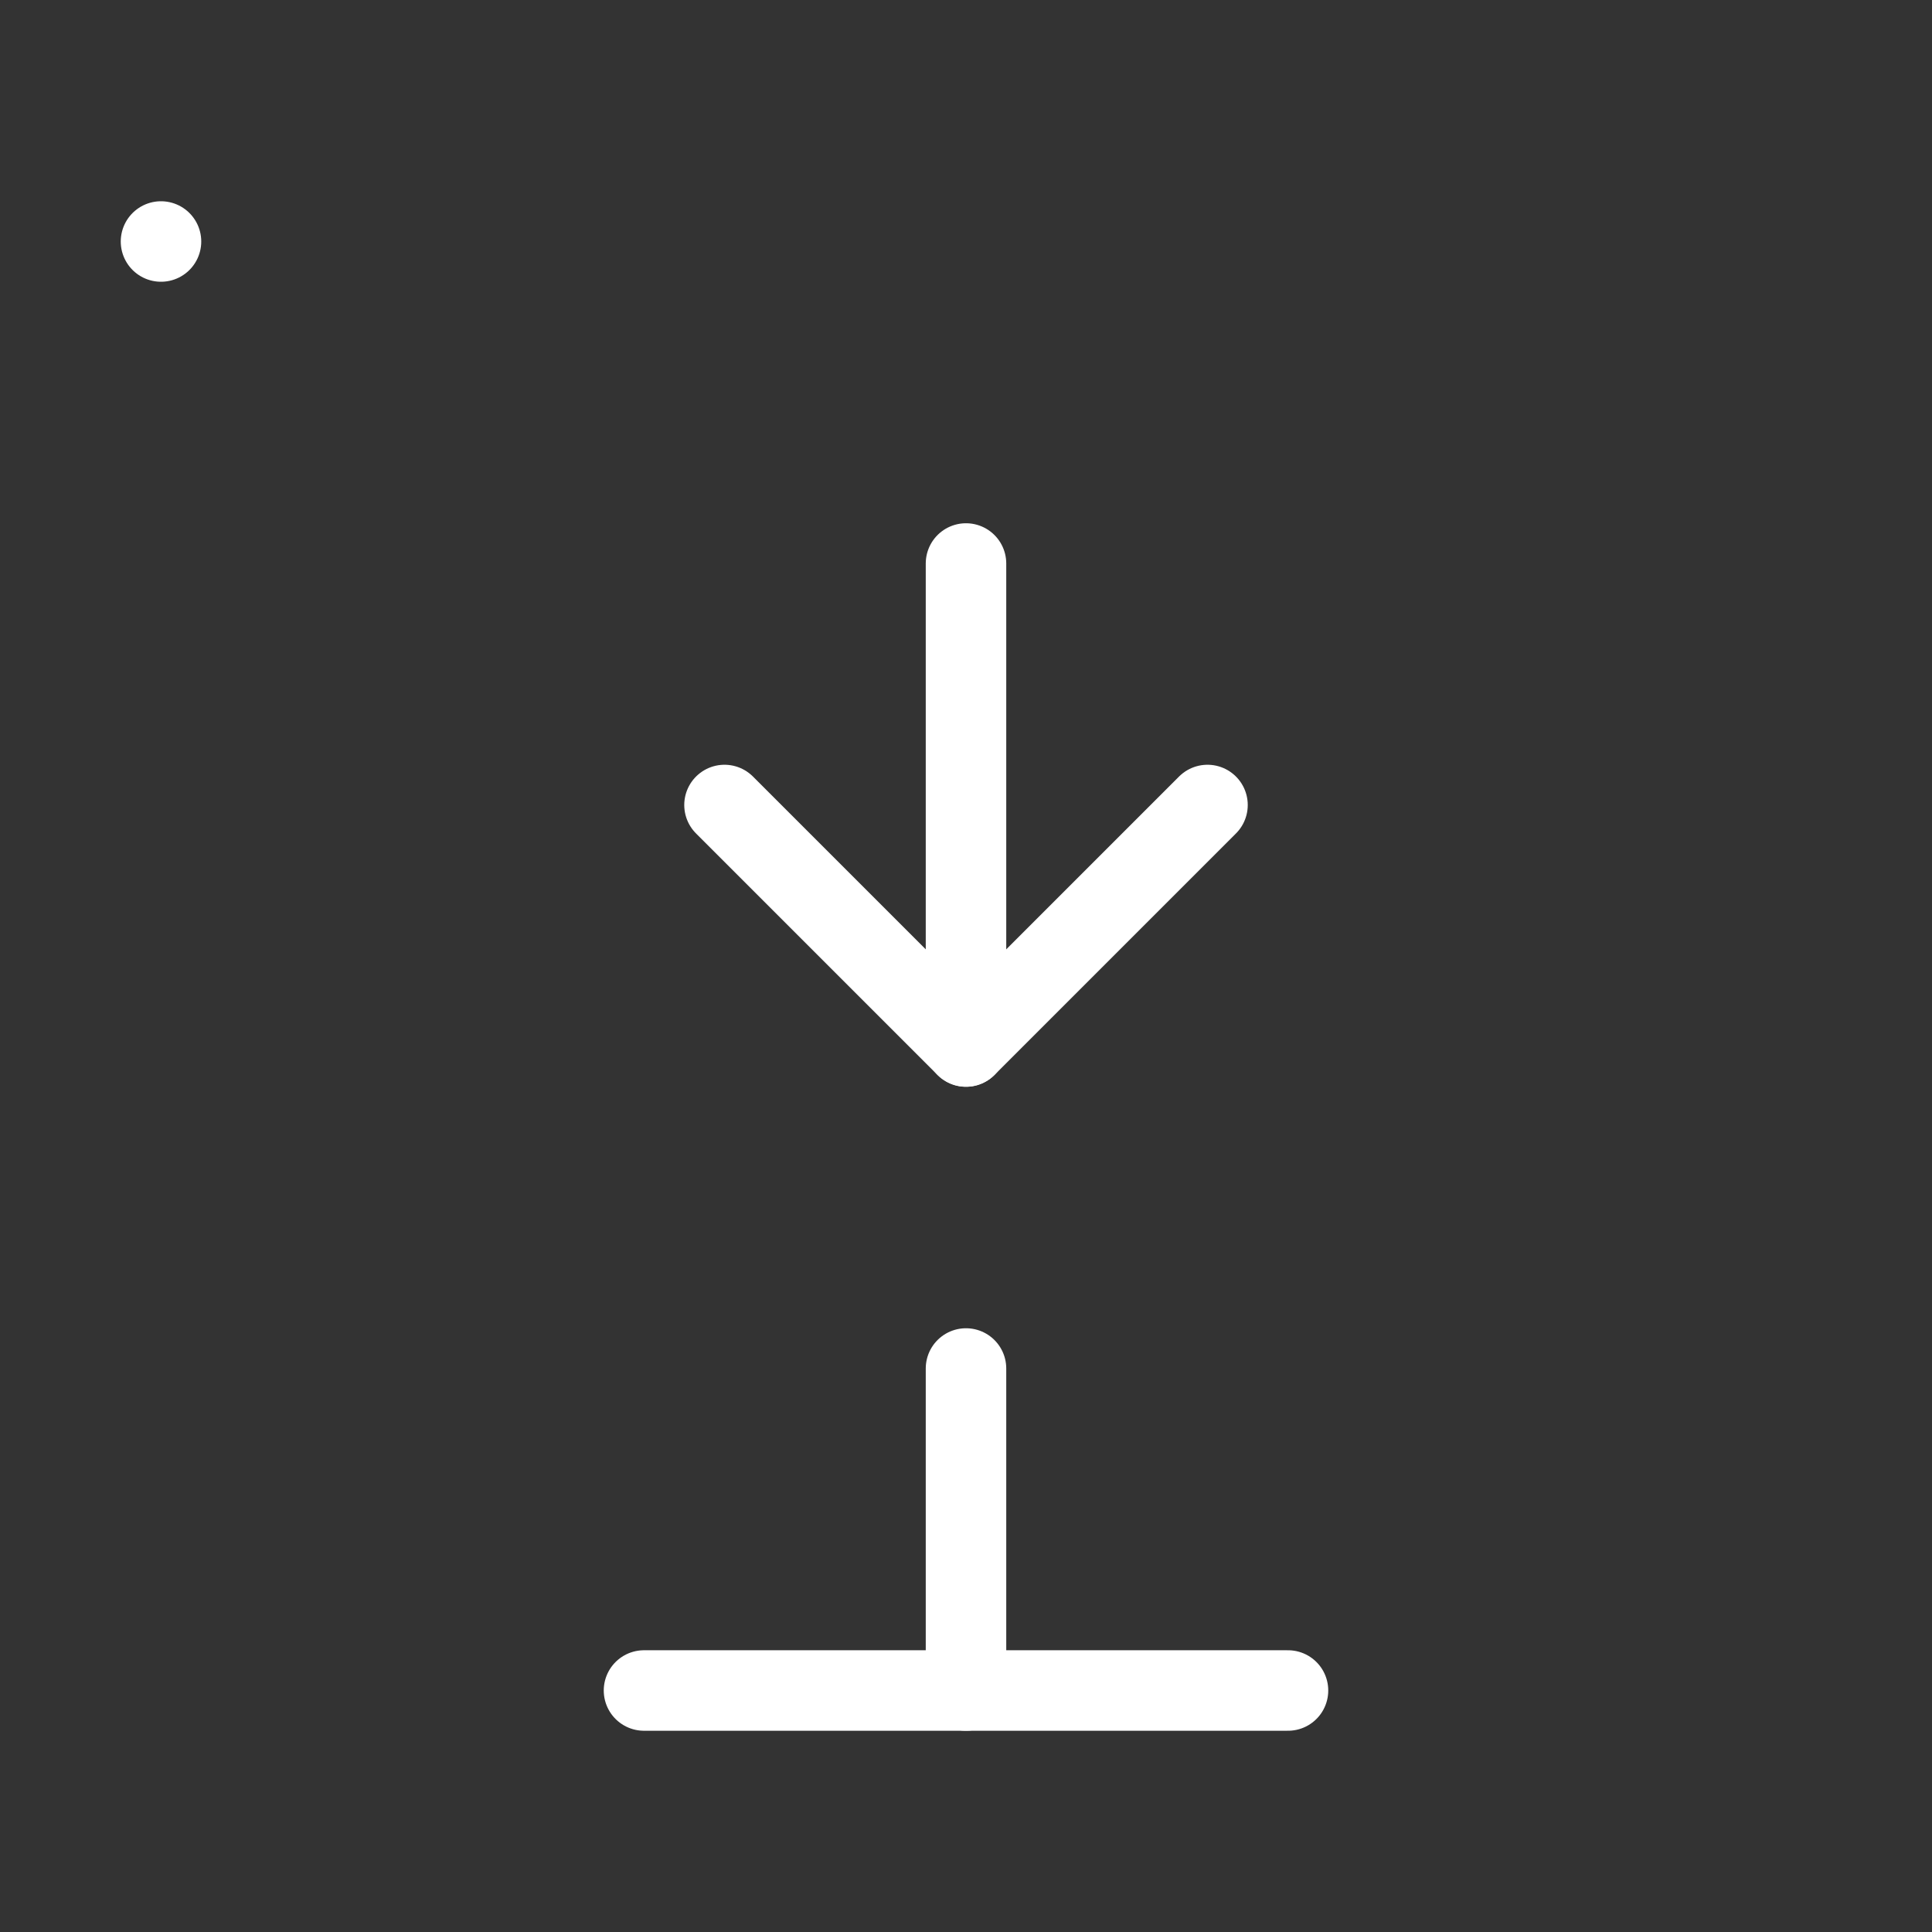 <svg            
  xmlns="http://www.w3.org/2000/svg"
  
  
  viewBox="0 0 24 24"
  fill="none"
  stroke="white"
stroke-linecap="round"
  stroke-linejoin="round"
           width="20" height="20">
  <rect x="0" y="0" width="24" height="24" fill="#333333" stroke="none"/>
  <path stroke="white" d="M12 13V7" />
  <path stroke="white" d="m15 10-3 3-3-3" />
  <rect   x="2" y="3" rx="2" />
  <path stroke="white" d="M12 17v4" />
  <path stroke="white" d="M8 21h8" />
</svg>
